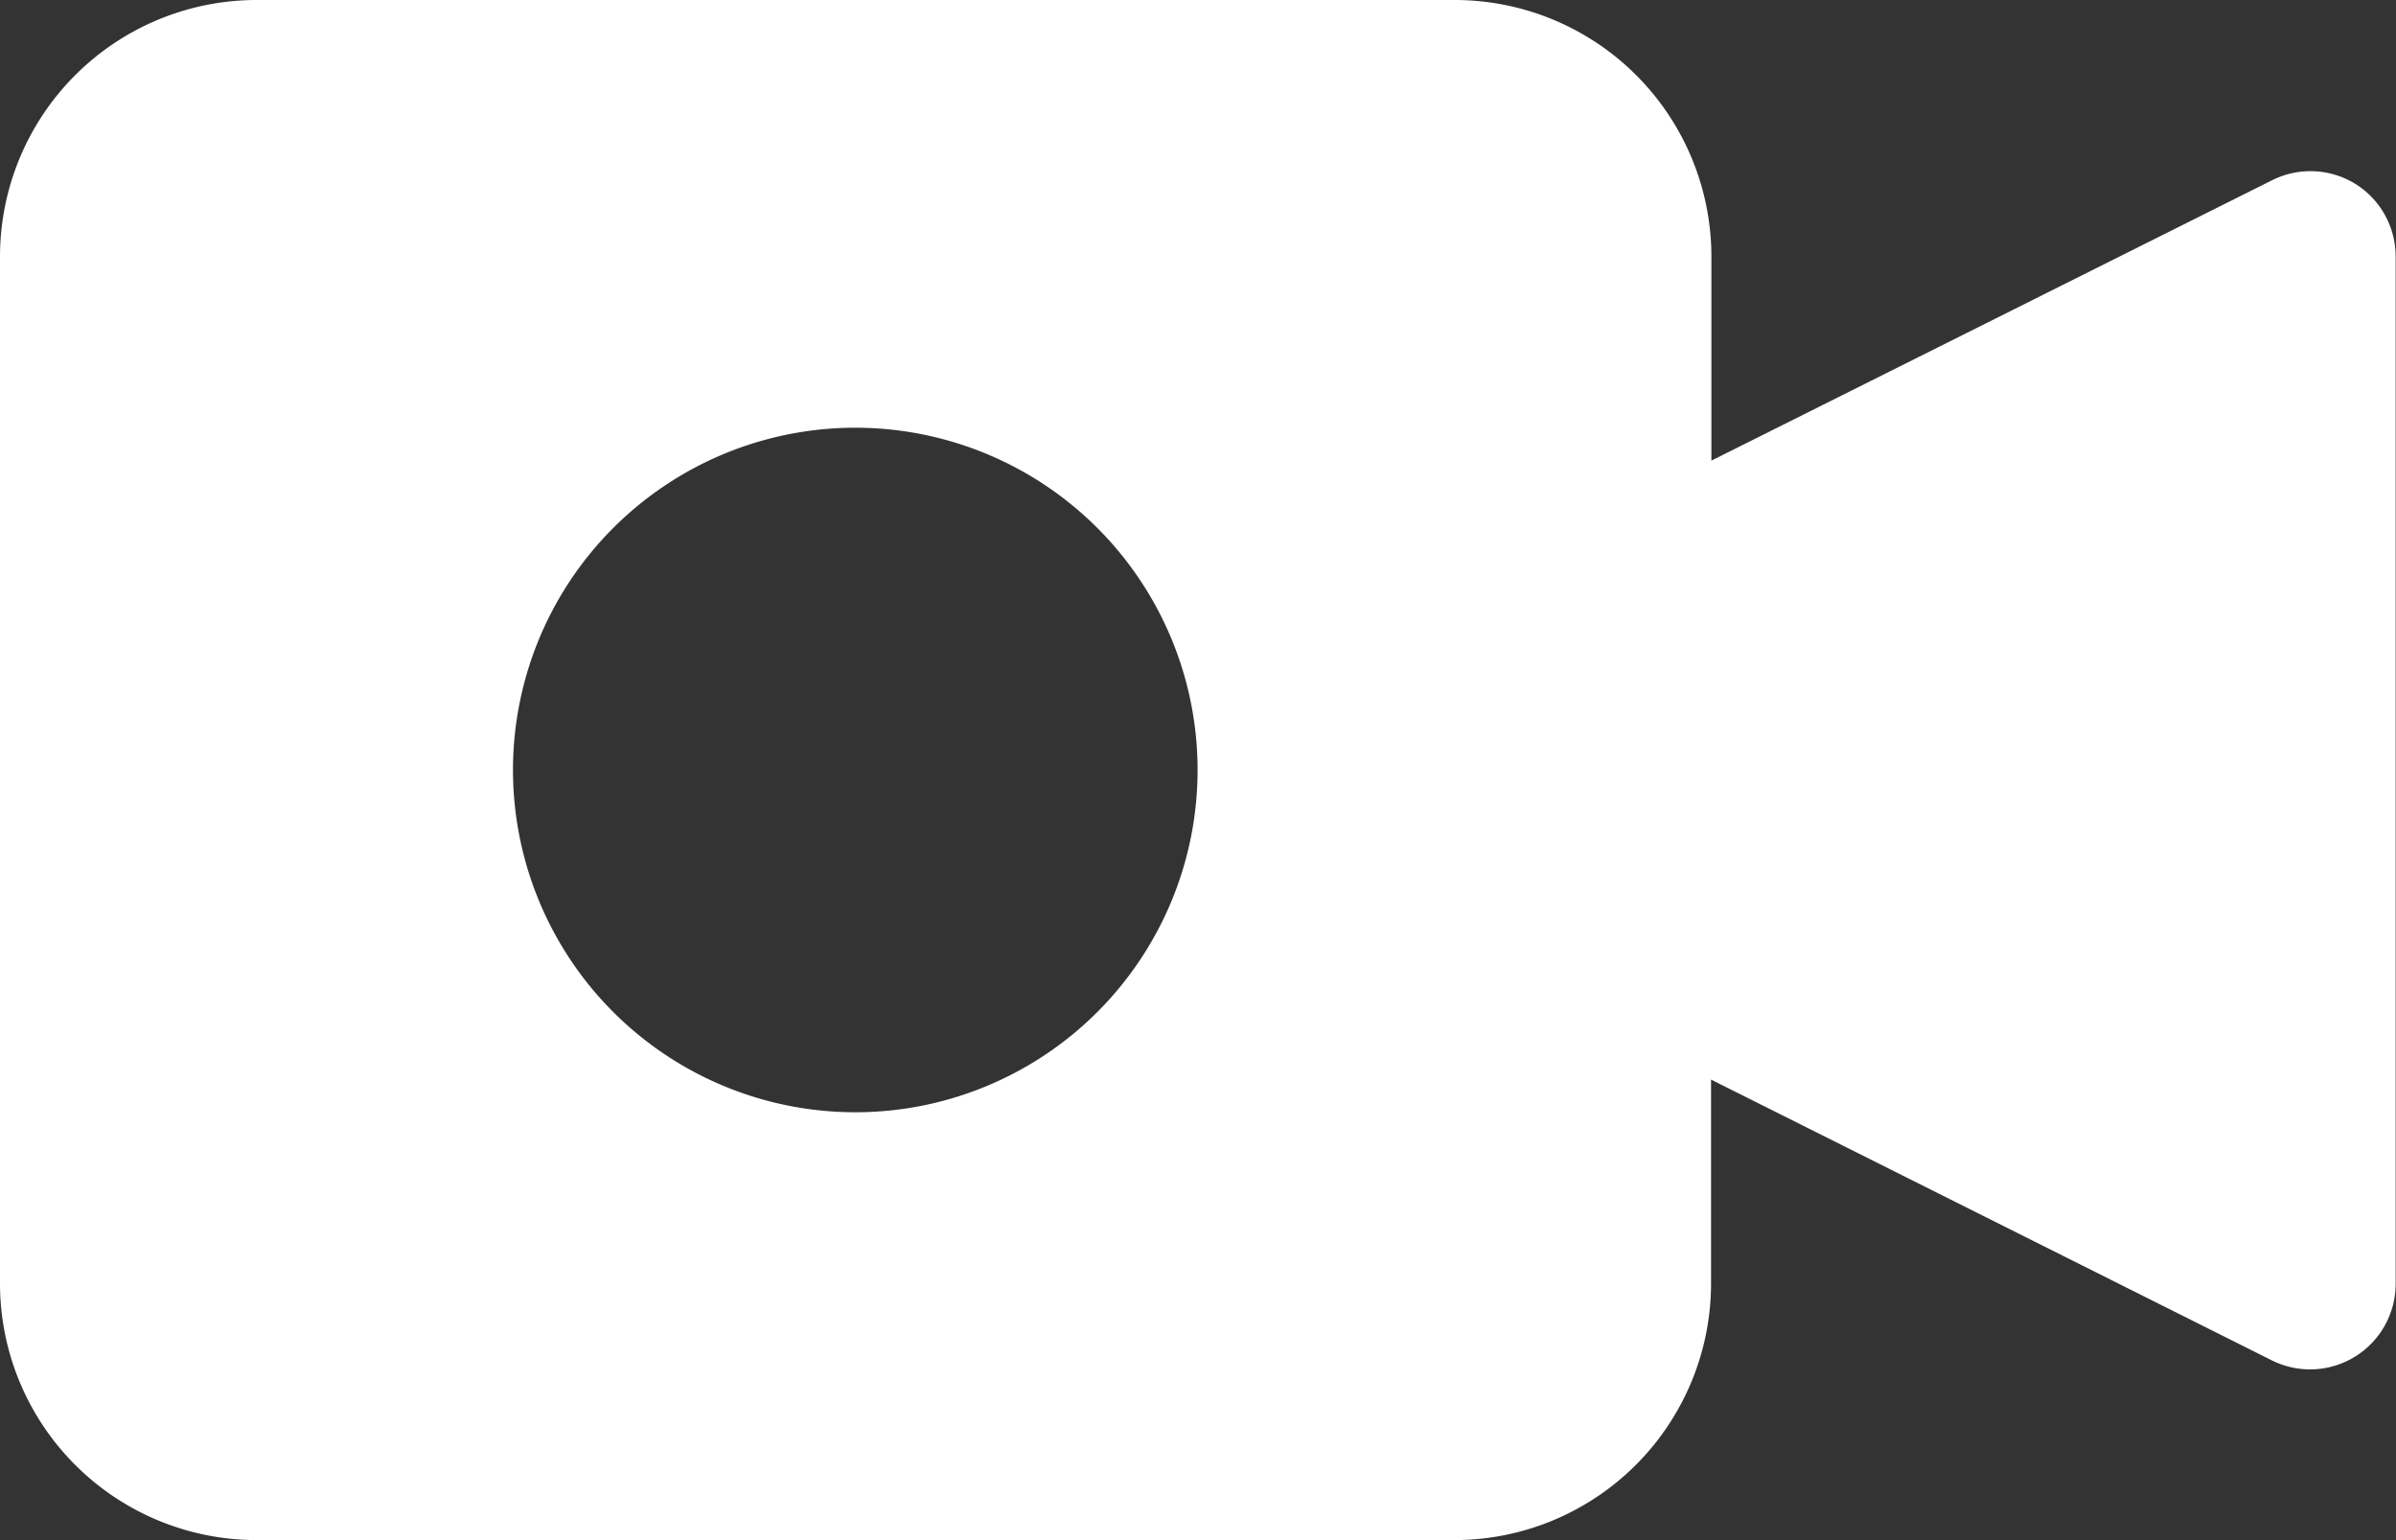 <svg xmlns="http://www.w3.org/2000/svg" width="20.607" height="13.247" viewBox="0 0 20.607 13.247"><rect x="0" y="0" width="20.607" height="13.247" fill="#333333" stroke="none"/><defs><style>.a{fill:#fff;}</style></defs><g transform="translate(0 -85.333)"><g transform="translate(0 85.333)"><path class="a" d="M20.258,86.915a.736.736,0,0,0-.716-.032l-4.823,2.412V87.541a2.208,2.208,0,0,0-2.208-2.208H2.208A2.208,2.208,0,0,0,0,87.541v8.831A2.208,2.208,0,0,0,2.208,98.58h10.3a2.208,2.208,0,0,0,2.208-2.208V94.619l4.823,2.415a.736.736,0,0,0,1.065-.662V87.541A.736.736,0,0,0,20.258,86.915ZM7.359,94.9A2.944,2.944,0,1,1,10.3,91.957,2.944,2.944,0,0,1,7.359,94.9Z" transform="translate(0 -85.333)"/></g></g></svg>